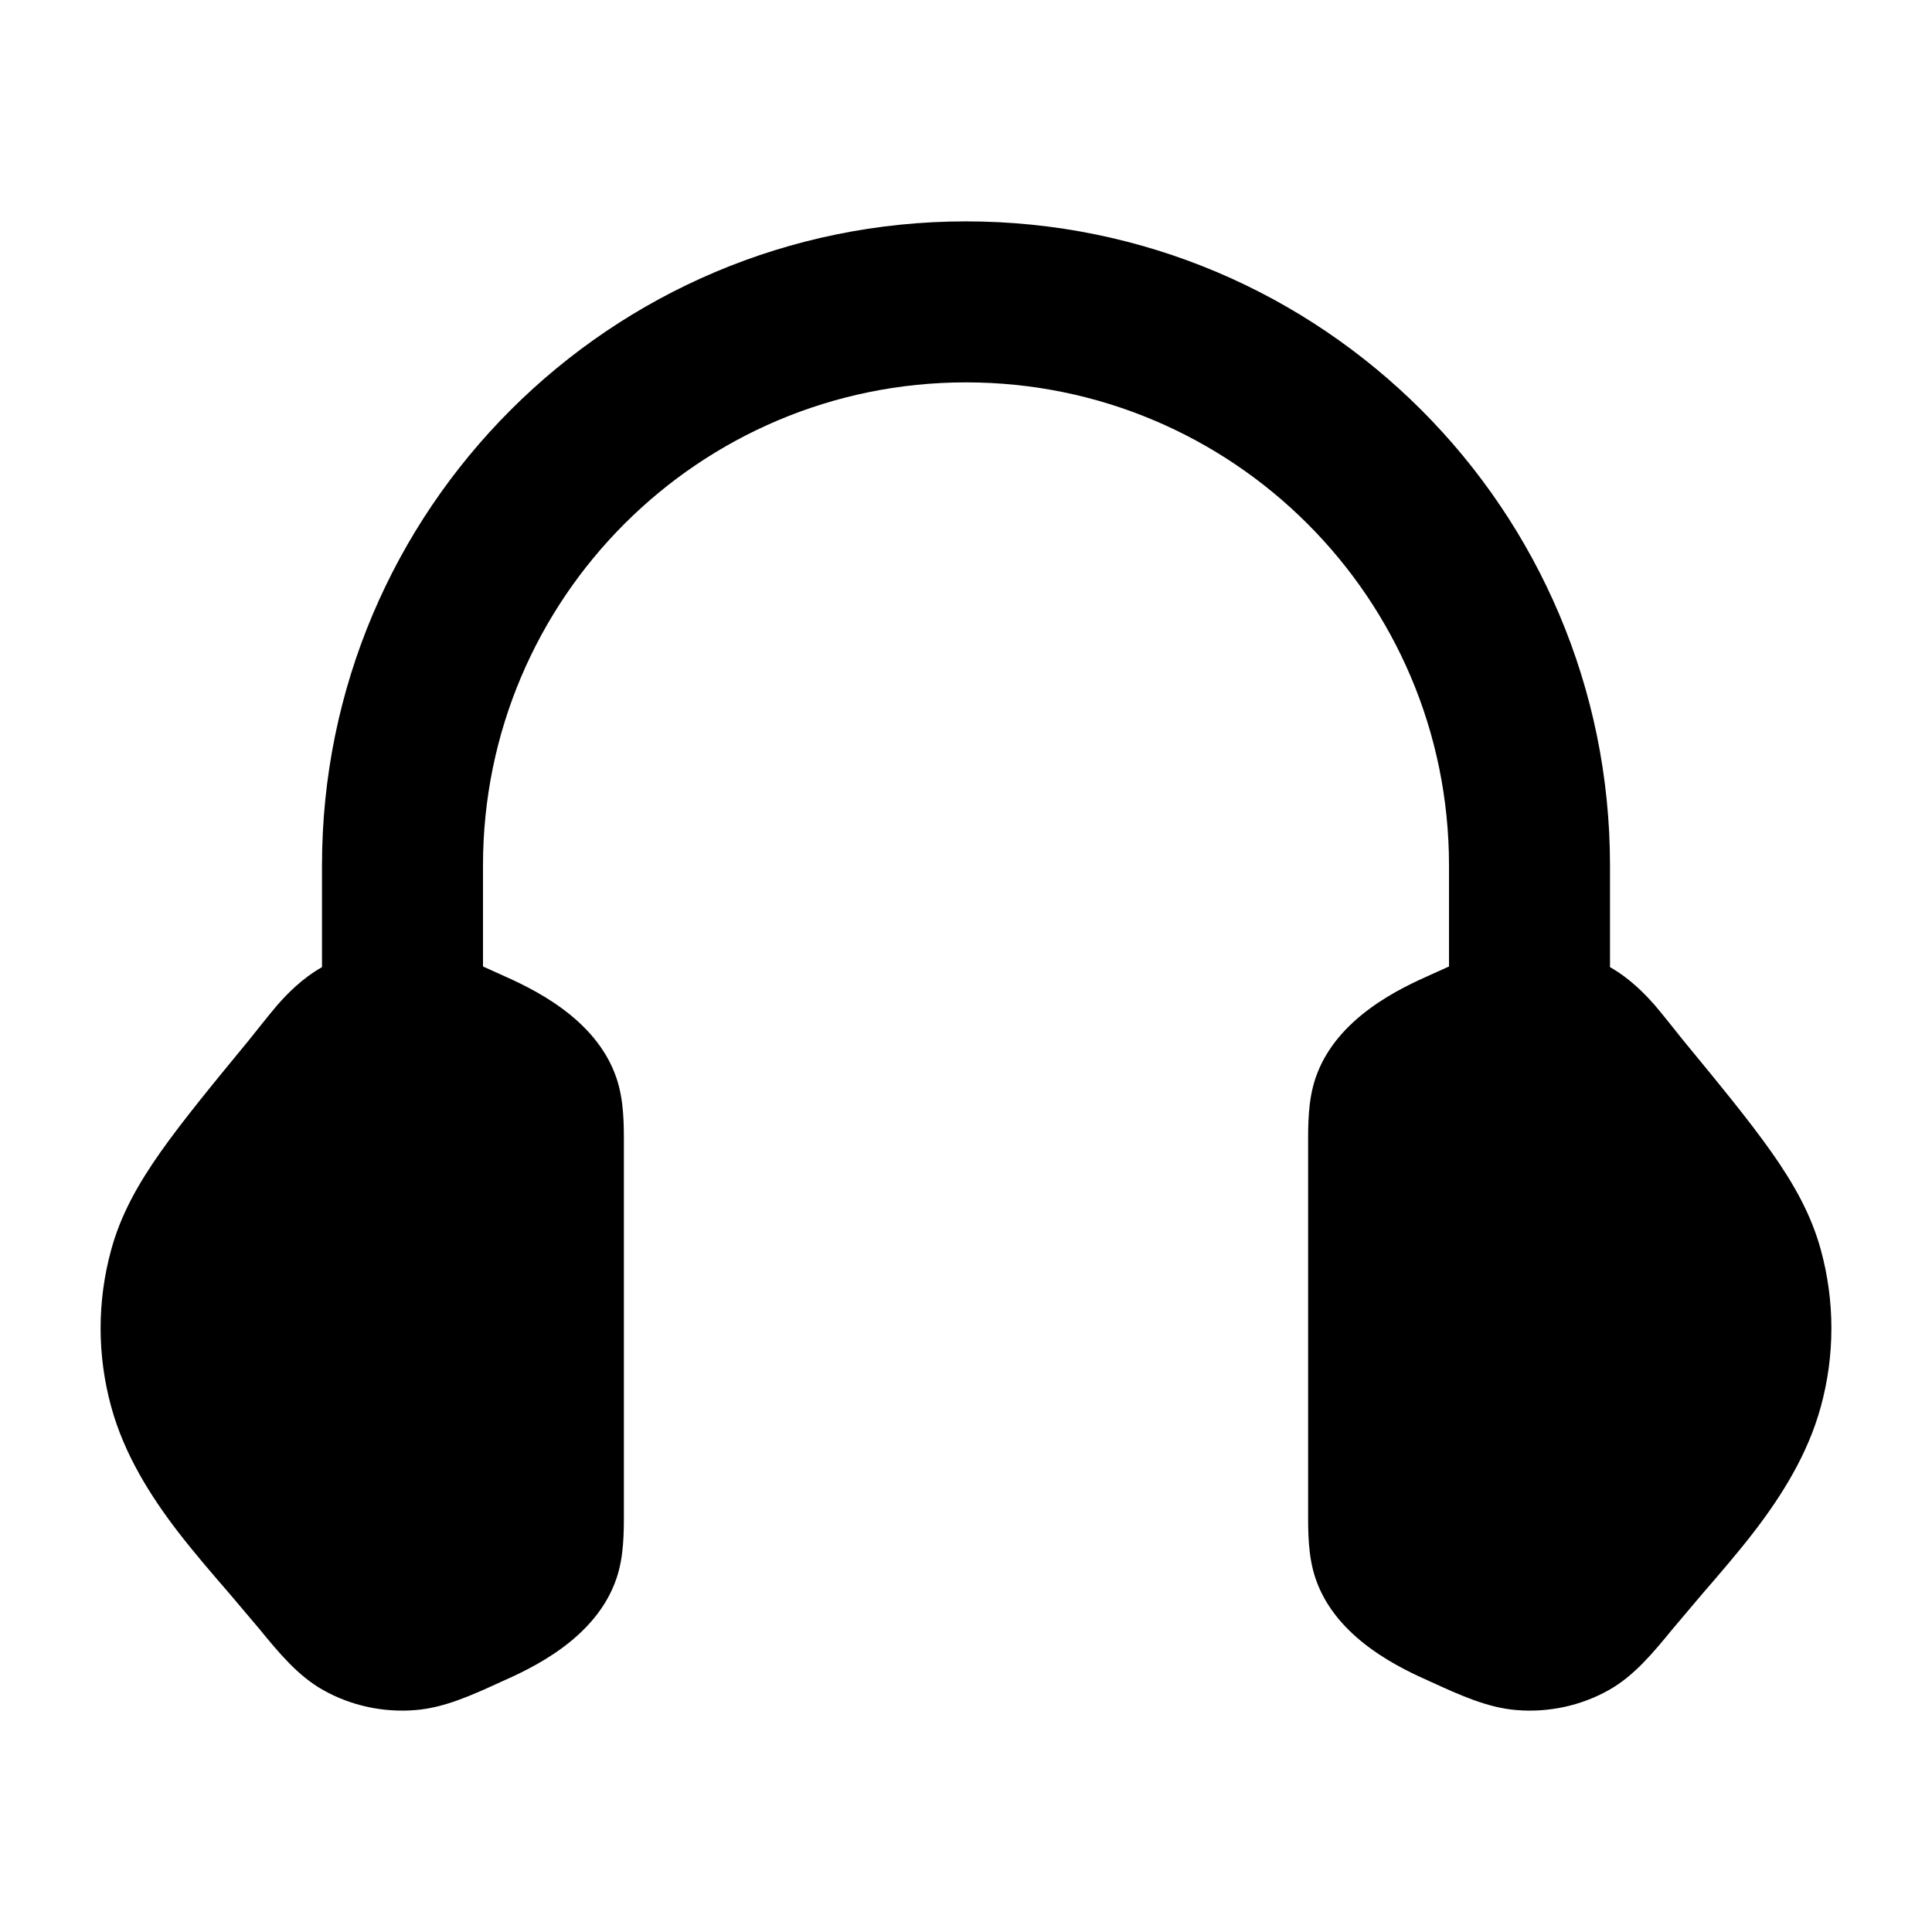 <svg width="24" height="24" viewBox="0 0 24 24" xmlns="http://www.w3.org/2000/svg">
    <path fill-rule="evenodd" clip-rule="evenodd" d="M6 10.75C6 7.436 8.686 4.75 12 4.75C15.314 4.75 18 7.436 18 10.75V12.006C17.925 12.039 17.851 12.073 17.774 12.108C17.418 12.267 16.598 12.635 16.342 13.392C16.249 13.667 16.249 13.962 16.25 14.236V18.765C16.249 19.038 16.249 19.333 16.342 19.608C16.598 20.365 17.418 20.733 17.774 20.892L17.774 20.892C18.137 21.058 18.479 21.214 18.837 21.243C19.234 21.276 19.636 21.191 19.985 20.995C20.302 20.817 20.54 20.526 20.781 20.232L20.781 20.232C20.781 20.232 21.034 19.932 21.149 19.797L21.149 19.797C21.361 19.552 21.602 19.273 21.8 19.014C22.128 18.585 22.456 18.071 22.619 17.474C22.794 16.835 22.794 16.165 22.619 15.526C22.501 15.093 22.287 14.71 22.004 14.309C21.73 13.921 21.362 13.473 20.906 12.919L20.906 12.919L20.906 12.919L20.906 12.919C20.906 12.919 20.634 12.576 20.559 12.49C20.426 12.338 20.244 12.153 20 12.014V10.75C20 6.332 16.418 2.75 12 2.75C7.582 2.75 4 6.332 4 10.75V12.014C3.756 12.153 3.574 12.338 3.441 12.49C3.366 12.576 3.094 12.919 3.094 12.919L3.094 12.919C2.638 13.473 2.27 13.921 1.996 14.309C1.713 14.71 1.499 15.093 1.381 15.526C1.206 16.165 1.206 16.835 1.381 17.474C1.544 18.071 1.872 18.585 2.2 19.014C2.398 19.273 2.639 19.552 2.851 19.797L2.851 19.797C2.966 19.932 3.219 20.232 3.219 20.232C3.46 20.526 3.698 20.817 4.015 20.995C4.364 21.191 4.766 21.276 5.163 21.243C5.521 21.214 5.863 21.058 6.225 20.892L6.225 20.892C6.582 20.733 7.402 20.365 7.658 19.608C7.751 19.333 7.751 19.038 7.75 18.765V14.236C7.751 13.962 7.751 13.667 7.658 13.392C7.402 12.635 6.582 12.267 6.226 12.108C6.15 12.073 6.074 12.039 6 12.006V10.75Z"/>
</svg>

